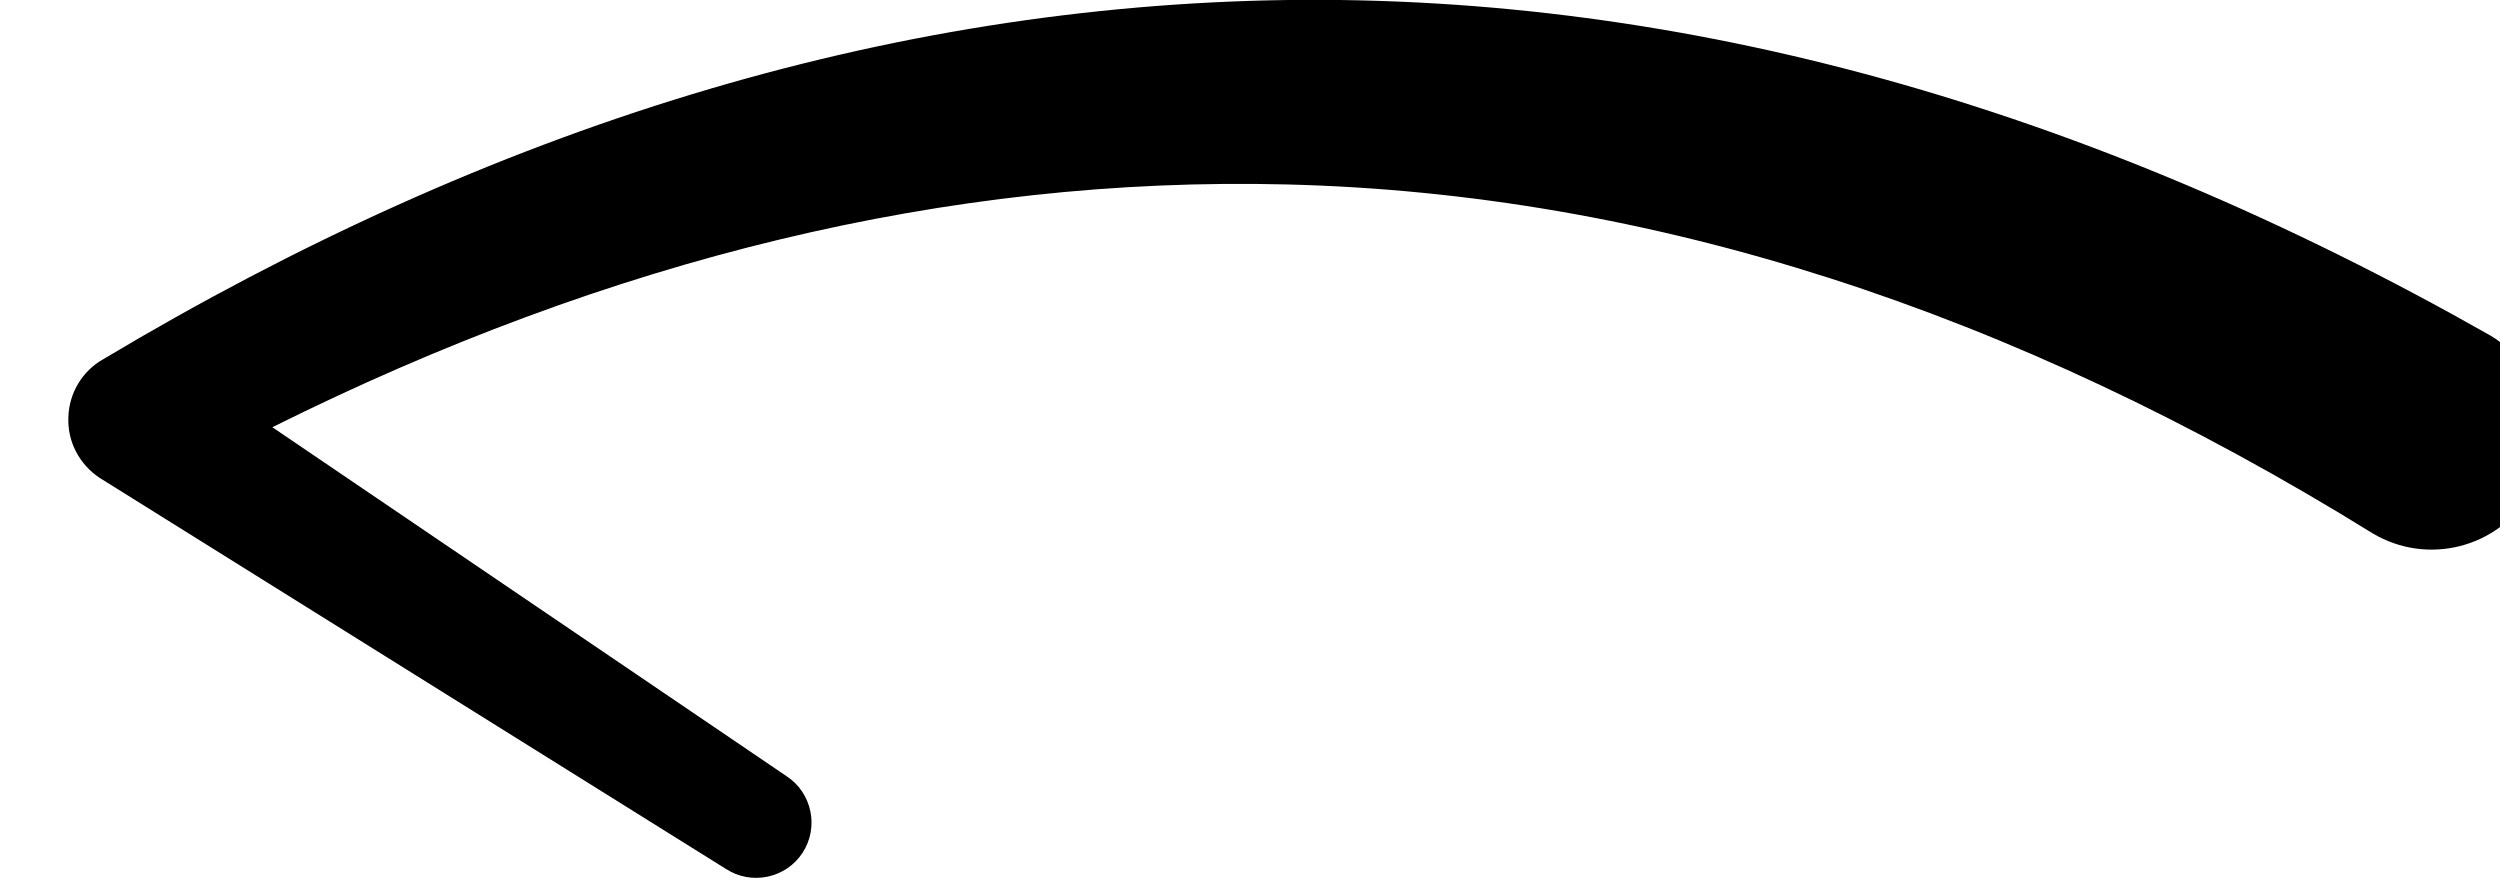 <?xml version="1.0" encoding="UTF-8" standalone="no"?>
<!DOCTYPE svg PUBLIC "-//W3C//DTD SVG 1.1//EN" "http://www.w3.org/Graphics/SVG/1.1/DTD/svg11.dtd">
<svg width="100%" height="100%" viewBox="0 0 45 16" version="1.1" xmlns="http://www.w3.org/2000/svg" xmlns:xlink="http://www.w3.org/1999/xlink" xml:space="preserve" xmlns:serif="http://www.serif.com/" style="fill-rule:evenodd;clip-rule:evenodd;stroke-linejoin:round;stroke-miterlimit:2;">
    <g transform="matrix(1,0,0,1,-3294.49,-2721.9)">
        <g transform="matrix(1.419,0,0,1,0,0)">
            <g transform="matrix(0.705,0,0,1,378.063,1247.56)">
                <path d="M2801.74,1480.38C2802.72,1480.97 2803.05,1482.24 2802.46,1483.22C2801.88,1484.2 2800.61,1484.53 2799.62,1483.94C2793.1,1479.9 2786.59,1477.82 2780.08,1477.66C2773.99,1477.51 2767.91,1479 2761.83,1482.03L2771.08,1488.31C2771.54,1488.61 2771.67,1489.23 2771.37,1489.69C2771.07,1490.15 2770.45,1490.28 2769.99,1489.98L2758.72,1482.94C2758.36,1482.7 2758.14,1482.29 2758.16,1481.85C2758.17,1481.42 2758.41,1481.02 2758.78,1480.81C2765.8,1476.61 2772.91,1474.44 2780.1,1474.34C2787.22,1474.25 2794.43,1476.23 2801.74,1480.38Z"/>
            </g>
        </g>
    </g>
</svg>

